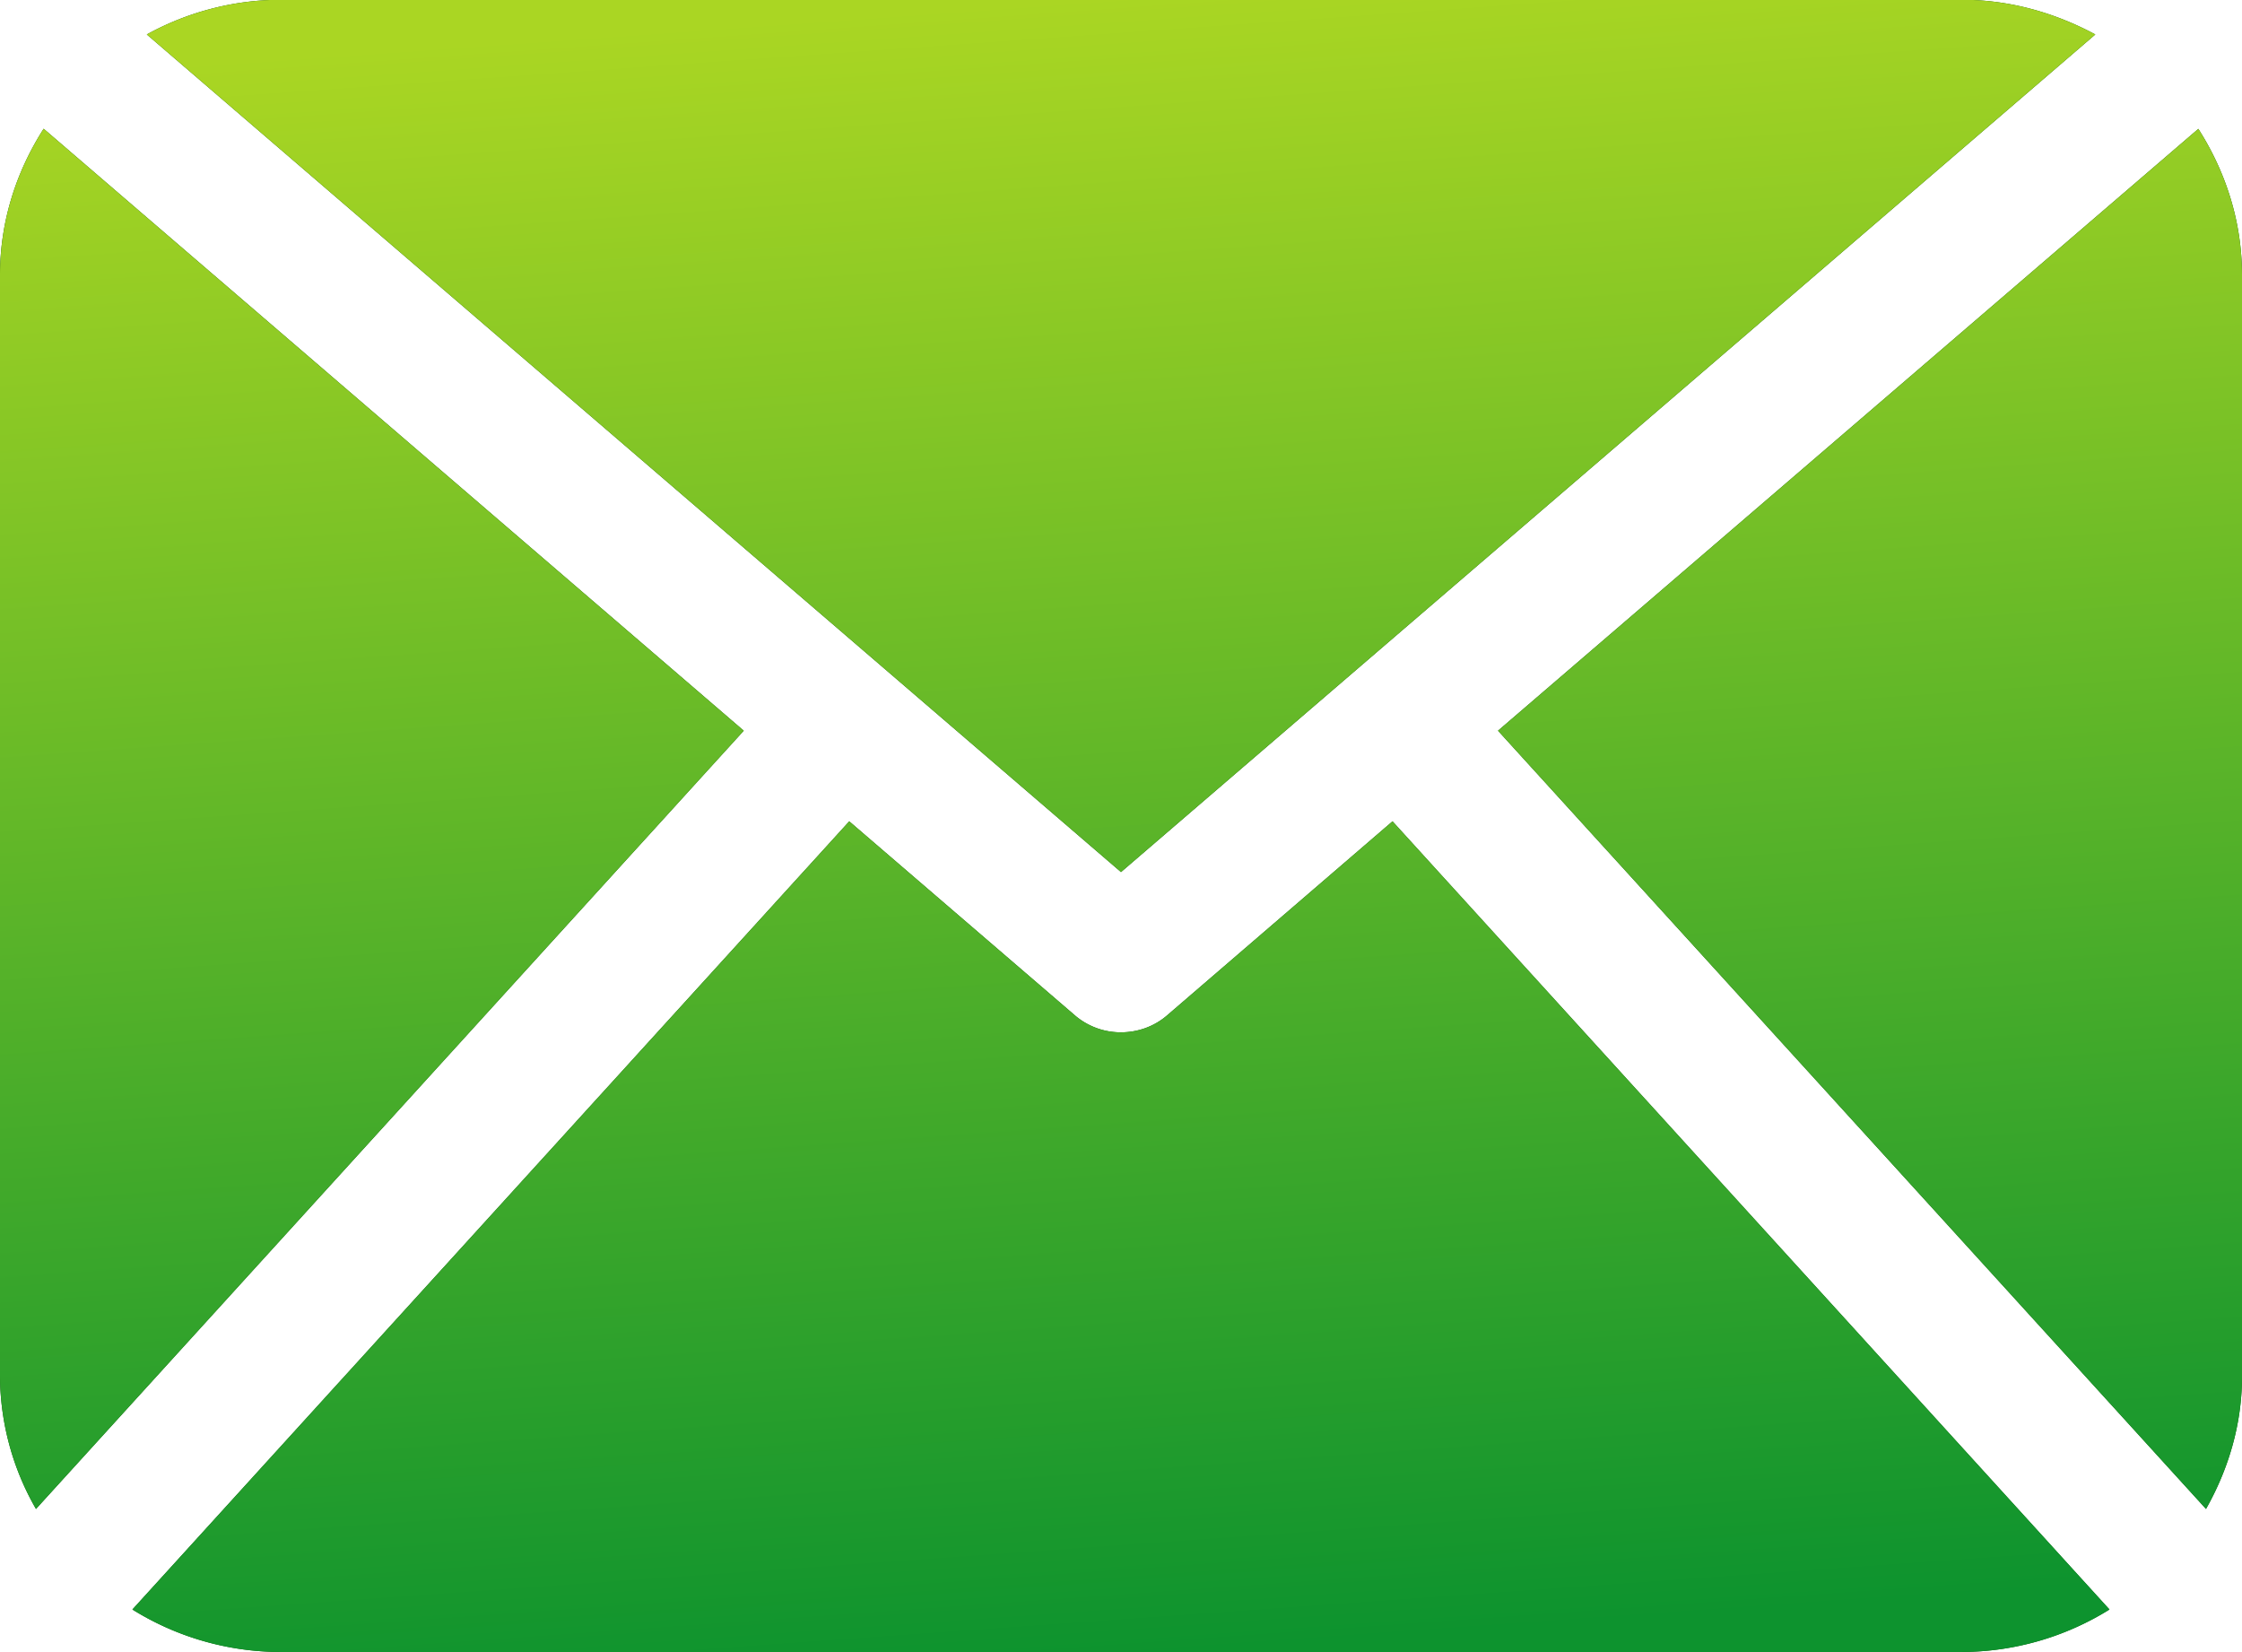<svg xmlns="http://www.w3.org/2000/svg" xmlns:xlink="http://www.w3.org/1999/xlink" width="19" height="14" viewBox="0 0 19 14"><defs><path id="wf81a" d="M1114 39.664c0 .41-.117.79-.305 1.123l-6-6.595 5.935-5.1c.23.36.37.782.37 1.24zm-17.756-11.372a2.363 2.363 0 0 1 1.13-.294h14.25c.412 0 .794.112 1.133.294l-8.257 7.098zm16.633 13.347a2.38 2.38 0 0 1-1.252.36h-14.25a2.38 2.38 0 0 1-1.253-.36l6.075-6.679 1.912 1.644a.596.596 0 0 0 .39.144c.14 0 .28-.047.392-.144l1.91-1.644zm-11.574-7.447l-5.998 6.595a2.275 2.275 0 0 1-.305-1.123v-9.333c0-.457.139-.879.37-1.24z"/><linearGradient id="wf81b" x1="1105" x2="1104" y1="42" y2="28" gradientUnits="userSpaceOnUse"><stop offset="0" stop-color="#0d932e"/><stop offset="1" stop-color="#aad623"/></linearGradient></defs><g><g transform="translate(-1095 -28)"><use fill="#054e00" xlink:href="#wf81a"/><use fill="url(#wf81b)" xlink:href="#wf81a"/></g></g></svg>